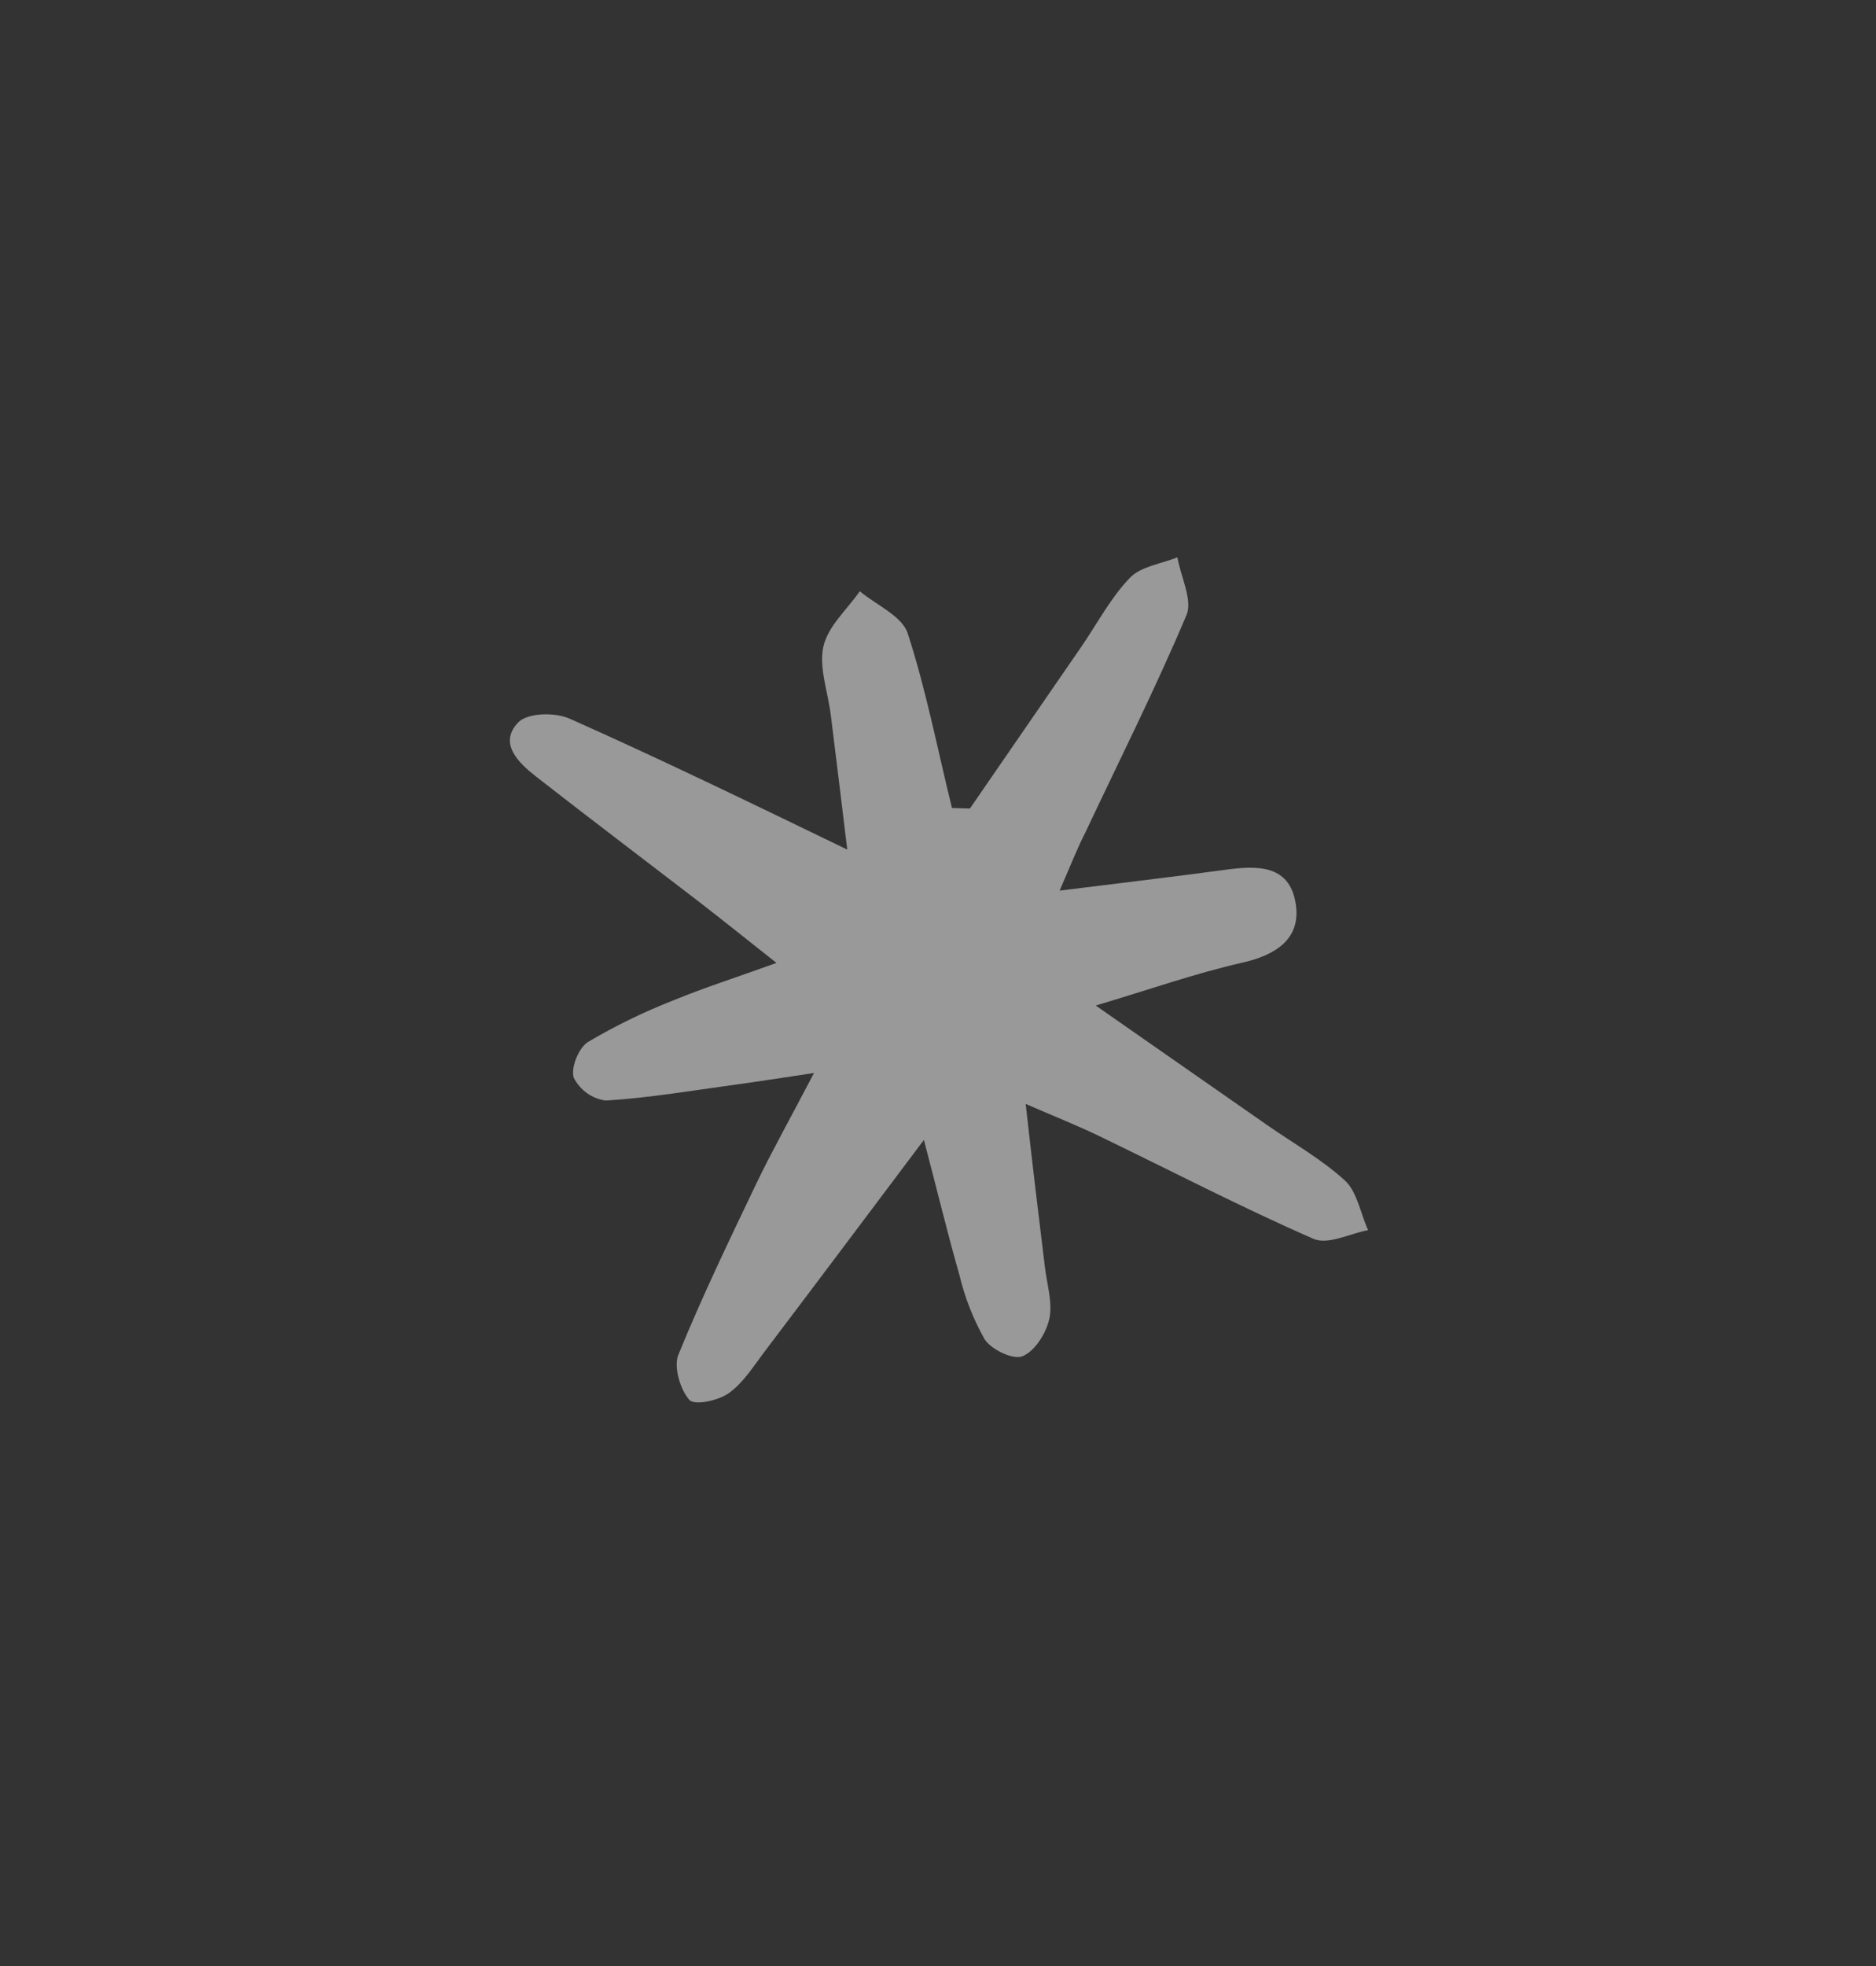 <svg width="126" height="132" viewBox="0 0 126 132" fill="none" xmlns="http://www.w3.org/2000/svg">
<rect x="0" y="0" width="126" height="132" fill="#333333" stroke="none"/>
<g opacity="0.5">
<path d="M71.169 59.797C75.333 59.278 78.793 58.872 82.238 58.406C84.313 58.122 86.609 57.968 87.029 60.69C87.392 63.045 85.677 64.125 83.455 64.629C80.292 65.347 77.213 66.434 73.593 67.512L85.111 75.541C86.867 76.762 88.762 77.831 90.335 79.264C91.15 80.02 91.374 81.456 91.885 82.593C90.648 82.821 89.2 83.605 88.21 83.172C83.354 81.05 78.622 78.588 73.837 76.28C72.383 75.576 70.883 74.985 68.89 74.118C69.329 78.089 69.751 81.564 70.178 85.055C70.315 86.227 70.714 87.479 70.474 88.557C70.254 89.533 69.504 90.718 68.675 91.058C68.06 91.318 66.583 90.62 66.129 89.915C65.366 88.562 64.796 87.107 64.437 85.597C63.617 82.734 62.934 79.872 62.053 76.534C58.289 81.541 54.825 86.163 51.338 90.766C50.595 91.749 49.91 92.859 48.944 93.539C48.242 94.04 46.643 94.382 46.297 93.987C45.682 93.288 45.236 91.762 45.557 90.971C47.152 87.058 48.986 83.253 50.808 79.447C51.882 77.213 53.1 75.057 54.672 72.043C52.354 72.391 50.852 72.623 49.35 72.83C46.47 73.221 43.595 73.716 40.696 73.89C40.248 73.838 39.815 73.67 39.438 73.403C39.06 73.136 38.75 72.777 38.536 72.36C38.318 71.693 38.873 70.341 39.494 69.958C41.332 68.871 43.254 67.935 45.242 67.158C47.319 66.303 49.453 65.628 52.152 64.651C50.141 63.062 48.529 61.766 46.889 60.5C43.256 57.709 39.597 54.943 35.981 52.121C34.81 51.203 33.466 49.898 34.804 48.505C35.436 47.849 37.27 47.811 38.263 48.252C44.331 50.95 50.333 53.863 56.906 57.042C56.512 53.803 56.17 50.955 55.812 48.102C55.627 46.516 54.997 44.85 55.293 43.452C55.588 42.054 56.888 40.938 57.746 39.696C58.858 40.626 60.587 41.358 60.965 42.524C62.213 46.356 62.973 50.355 63.939 54.249L65.142 54.287C67.632 50.676 70.118 47.068 72.6 43.461C73.68 41.897 74.585 40.15 75.879 38.804C76.631 38.019 77.988 37.861 79.079 37.421C79.306 38.712 80.096 40.273 79.702 41.267C77.608 46.225 75.191 51.021 72.904 55.88C72.359 56.938 71.916 58.077 71.169 59.797Z" fill="white"/>
</g>
</svg>
